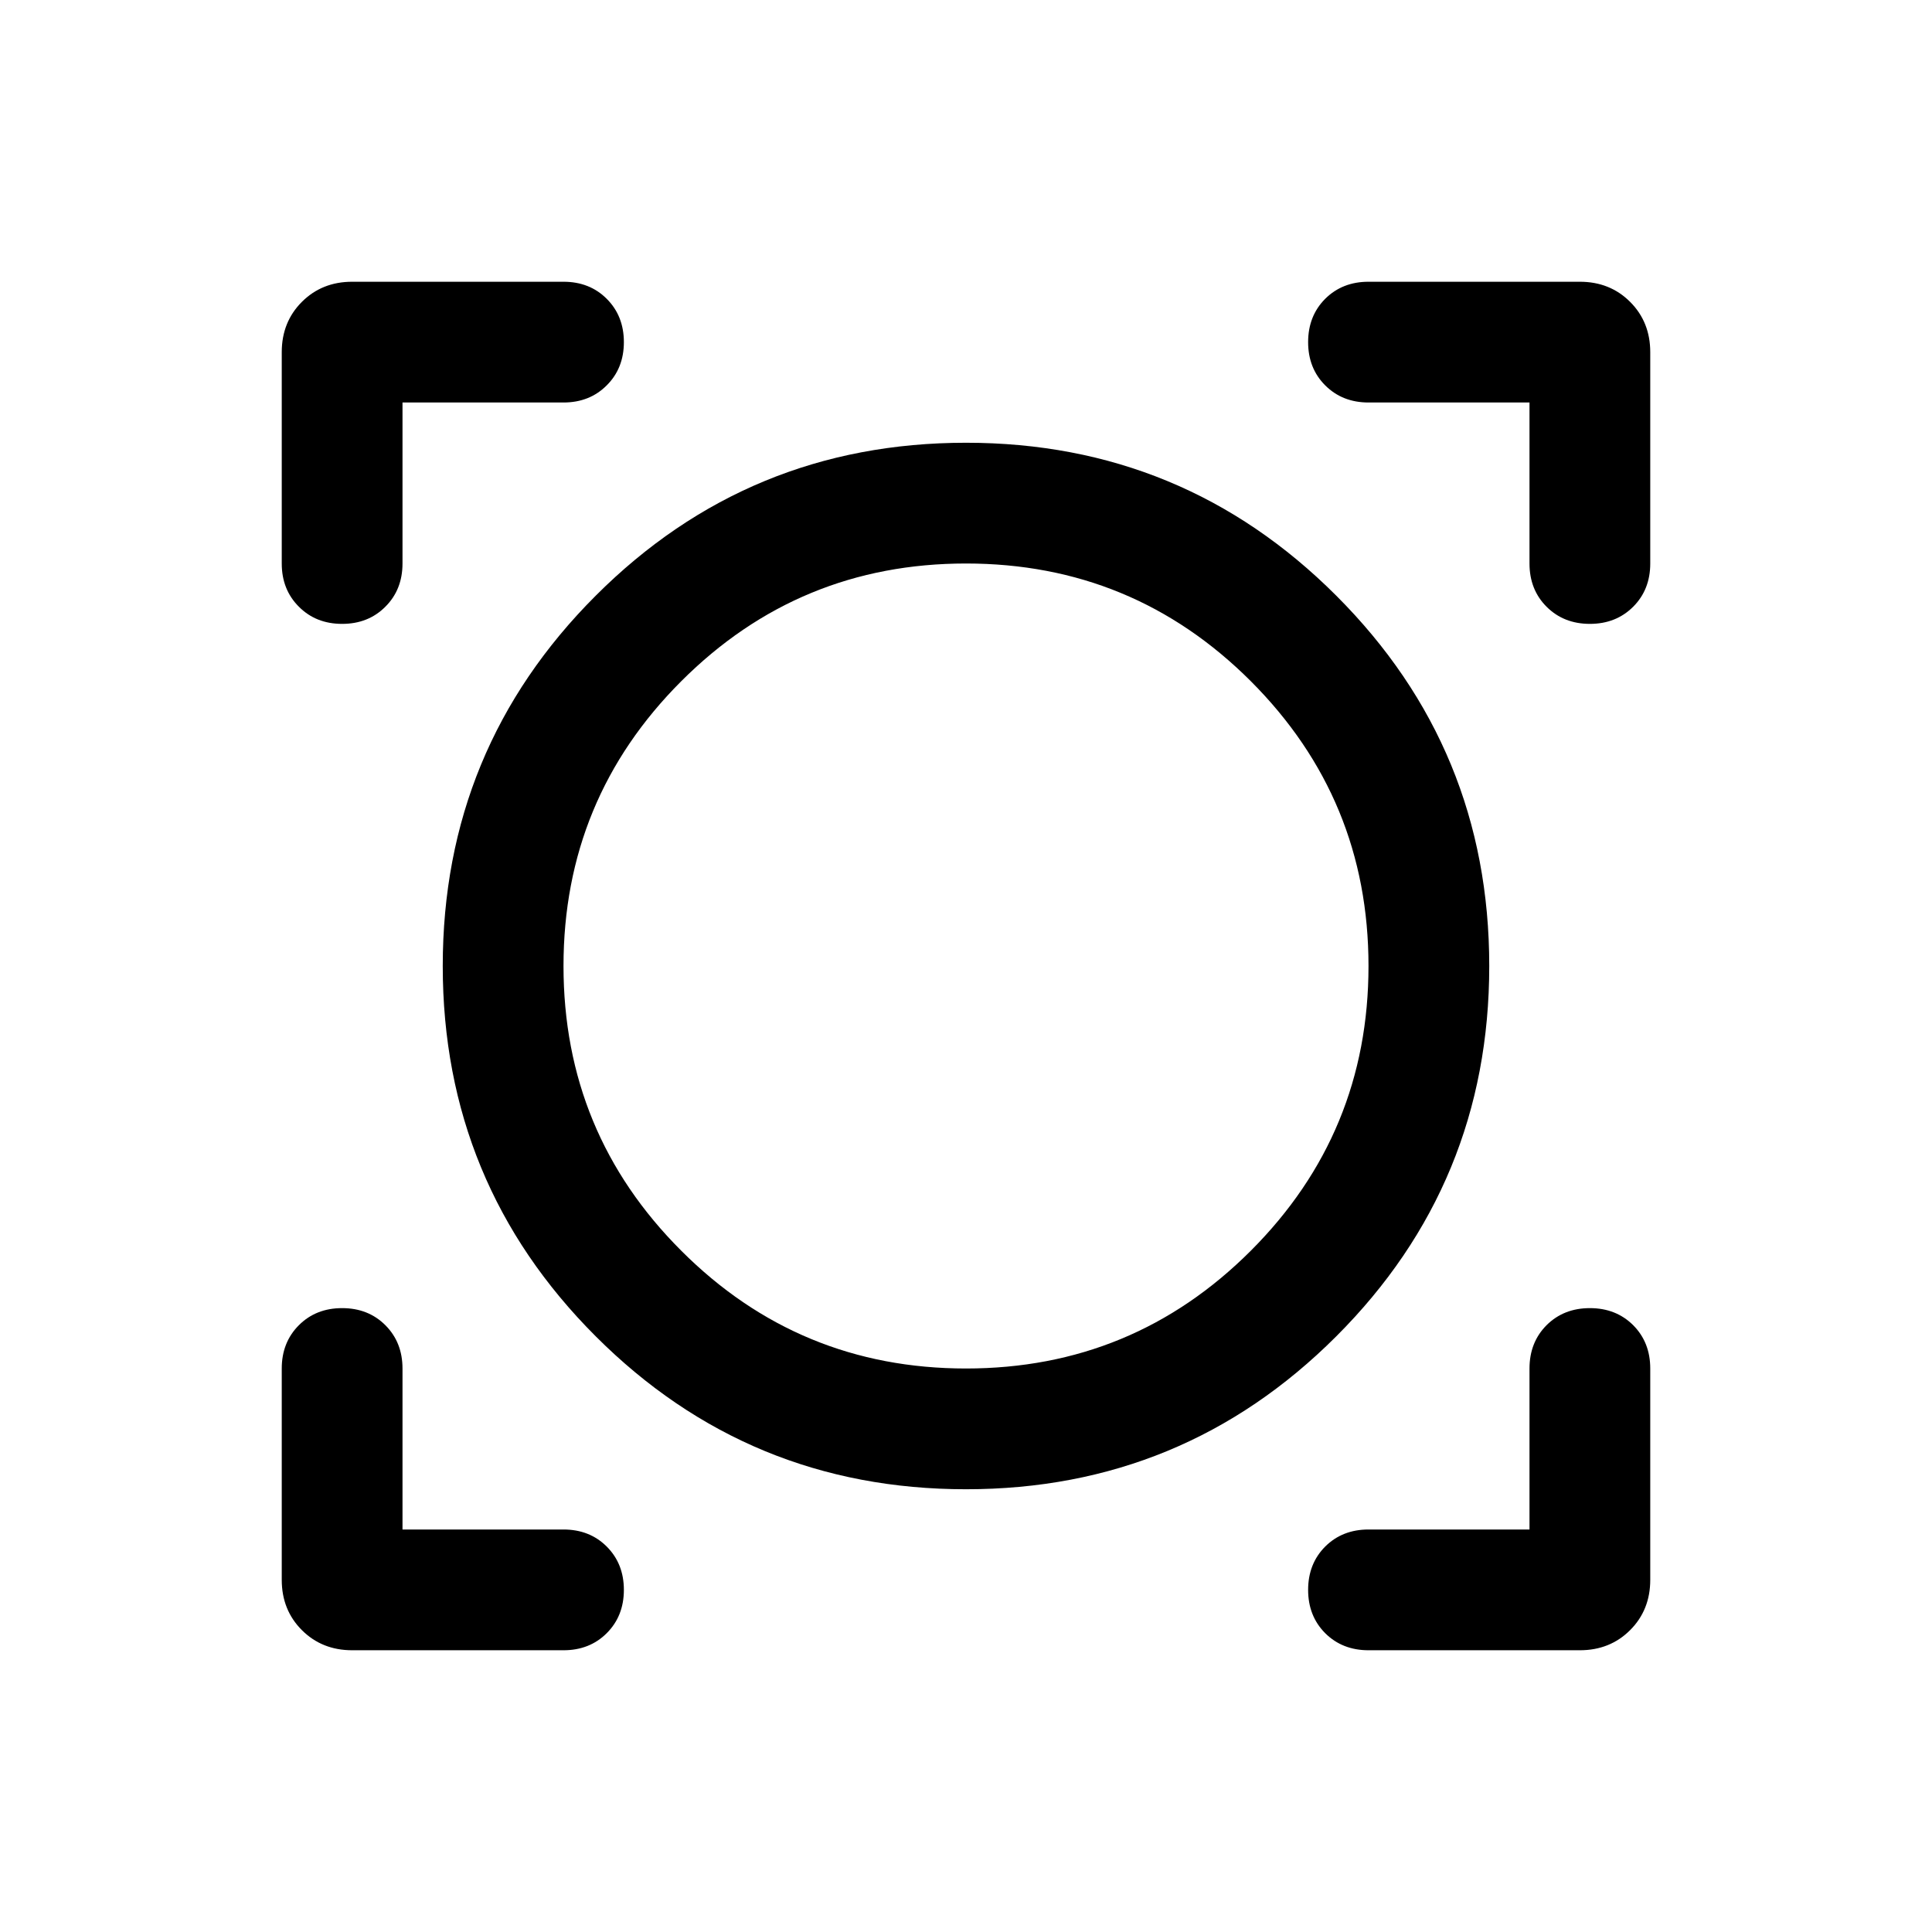 <svg xmlns="http://www.w3.org/2000/svg" height="24" width="24"><path d="M4.375 20.5Q4 20.5 3.75 20.25Q3.5 20 3.5 19.625V17Q3.5 16.675 3.713 16.462Q3.925 16.25 4.25 16.25Q4.575 16.25 4.787 16.462Q5 16.675 5 17V19H7Q7.325 19 7.537 19.212Q7.75 19.425 7.75 19.75Q7.75 20.075 7.537 20.288Q7.325 20.5 7 20.5ZM17 20.5Q16.675 20.5 16.462 20.288Q16.25 20.075 16.25 19.75Q16.25 19.425 16.462 19.212Q16.675 19 17 19H19V17Q19 16.675 19.212 16.462Q19.425 16.25 19.75 16.25Q20.075 16.25 20.288 16.462Q20.5 16.675 20.5 17V19.625Q20.5 20 20.25 20.25Q20 20.5 19.625 20.5ZM12 18.5Q9.3 18.5 7.4 16.6Q5.5 14.7 5.5 12Q5.5 9.3 7.4 7.4Q9.3 5.5 12 5.5Q14.7 5.5 16.6 7.4Q18.5 9.3 18.5 12Q18.5 14.7 16.6 16.6Q14.7 18.5 12 18.5ZM12 17Q14.075 17 15.538 15.537Q17 14.075 17 12Q17 9.925 15.538 8.462Q14.075 7 12 7Q9.925 7 8.463 8.462Q7 9.925 7 12Q7 14.075 8.463 15.537Q9.925 17 12 17ZM4.25 7.75Q3.925 7.75 3.713 7.537Q3.5 7.325 3.5 7V4.375Q3.5 4 3.75 3.75Q4 3.5 4.375 3.5H7Q7.325 3.5 7.537 3.712Q7.75 3.925 7.75 4.25Q7.75 4.575 7.537 4.787Q7.325 5 7 5H5V7Q5 7.325 4.787 7.537Q4.575 7.75 4.25 7.75ZM19.75 7.75Q19.425 7.75 19.212 7.537Q19 7.325 19 7V5H17Q16.675 5 16.462 4.787Q16.25 4.575 16.25 4.25Q16.25 3.925 16.462 3.712Q16.675 3.5 17 3.5H19.625Q20 3.5 20.25 3.75Q20.5 4 20.5 4.375V7Q20.5 7.325 20.288 7.537Q20.075 7.75 19.75 7.75ZM12 12Q12 12 12 12Q12 12 12 12Q12 12 12 12Q12 12 12 12Q12 12 12 12Q12 12 12 12Q12 12 12 12Q12 12 12 12Z"/></svg>